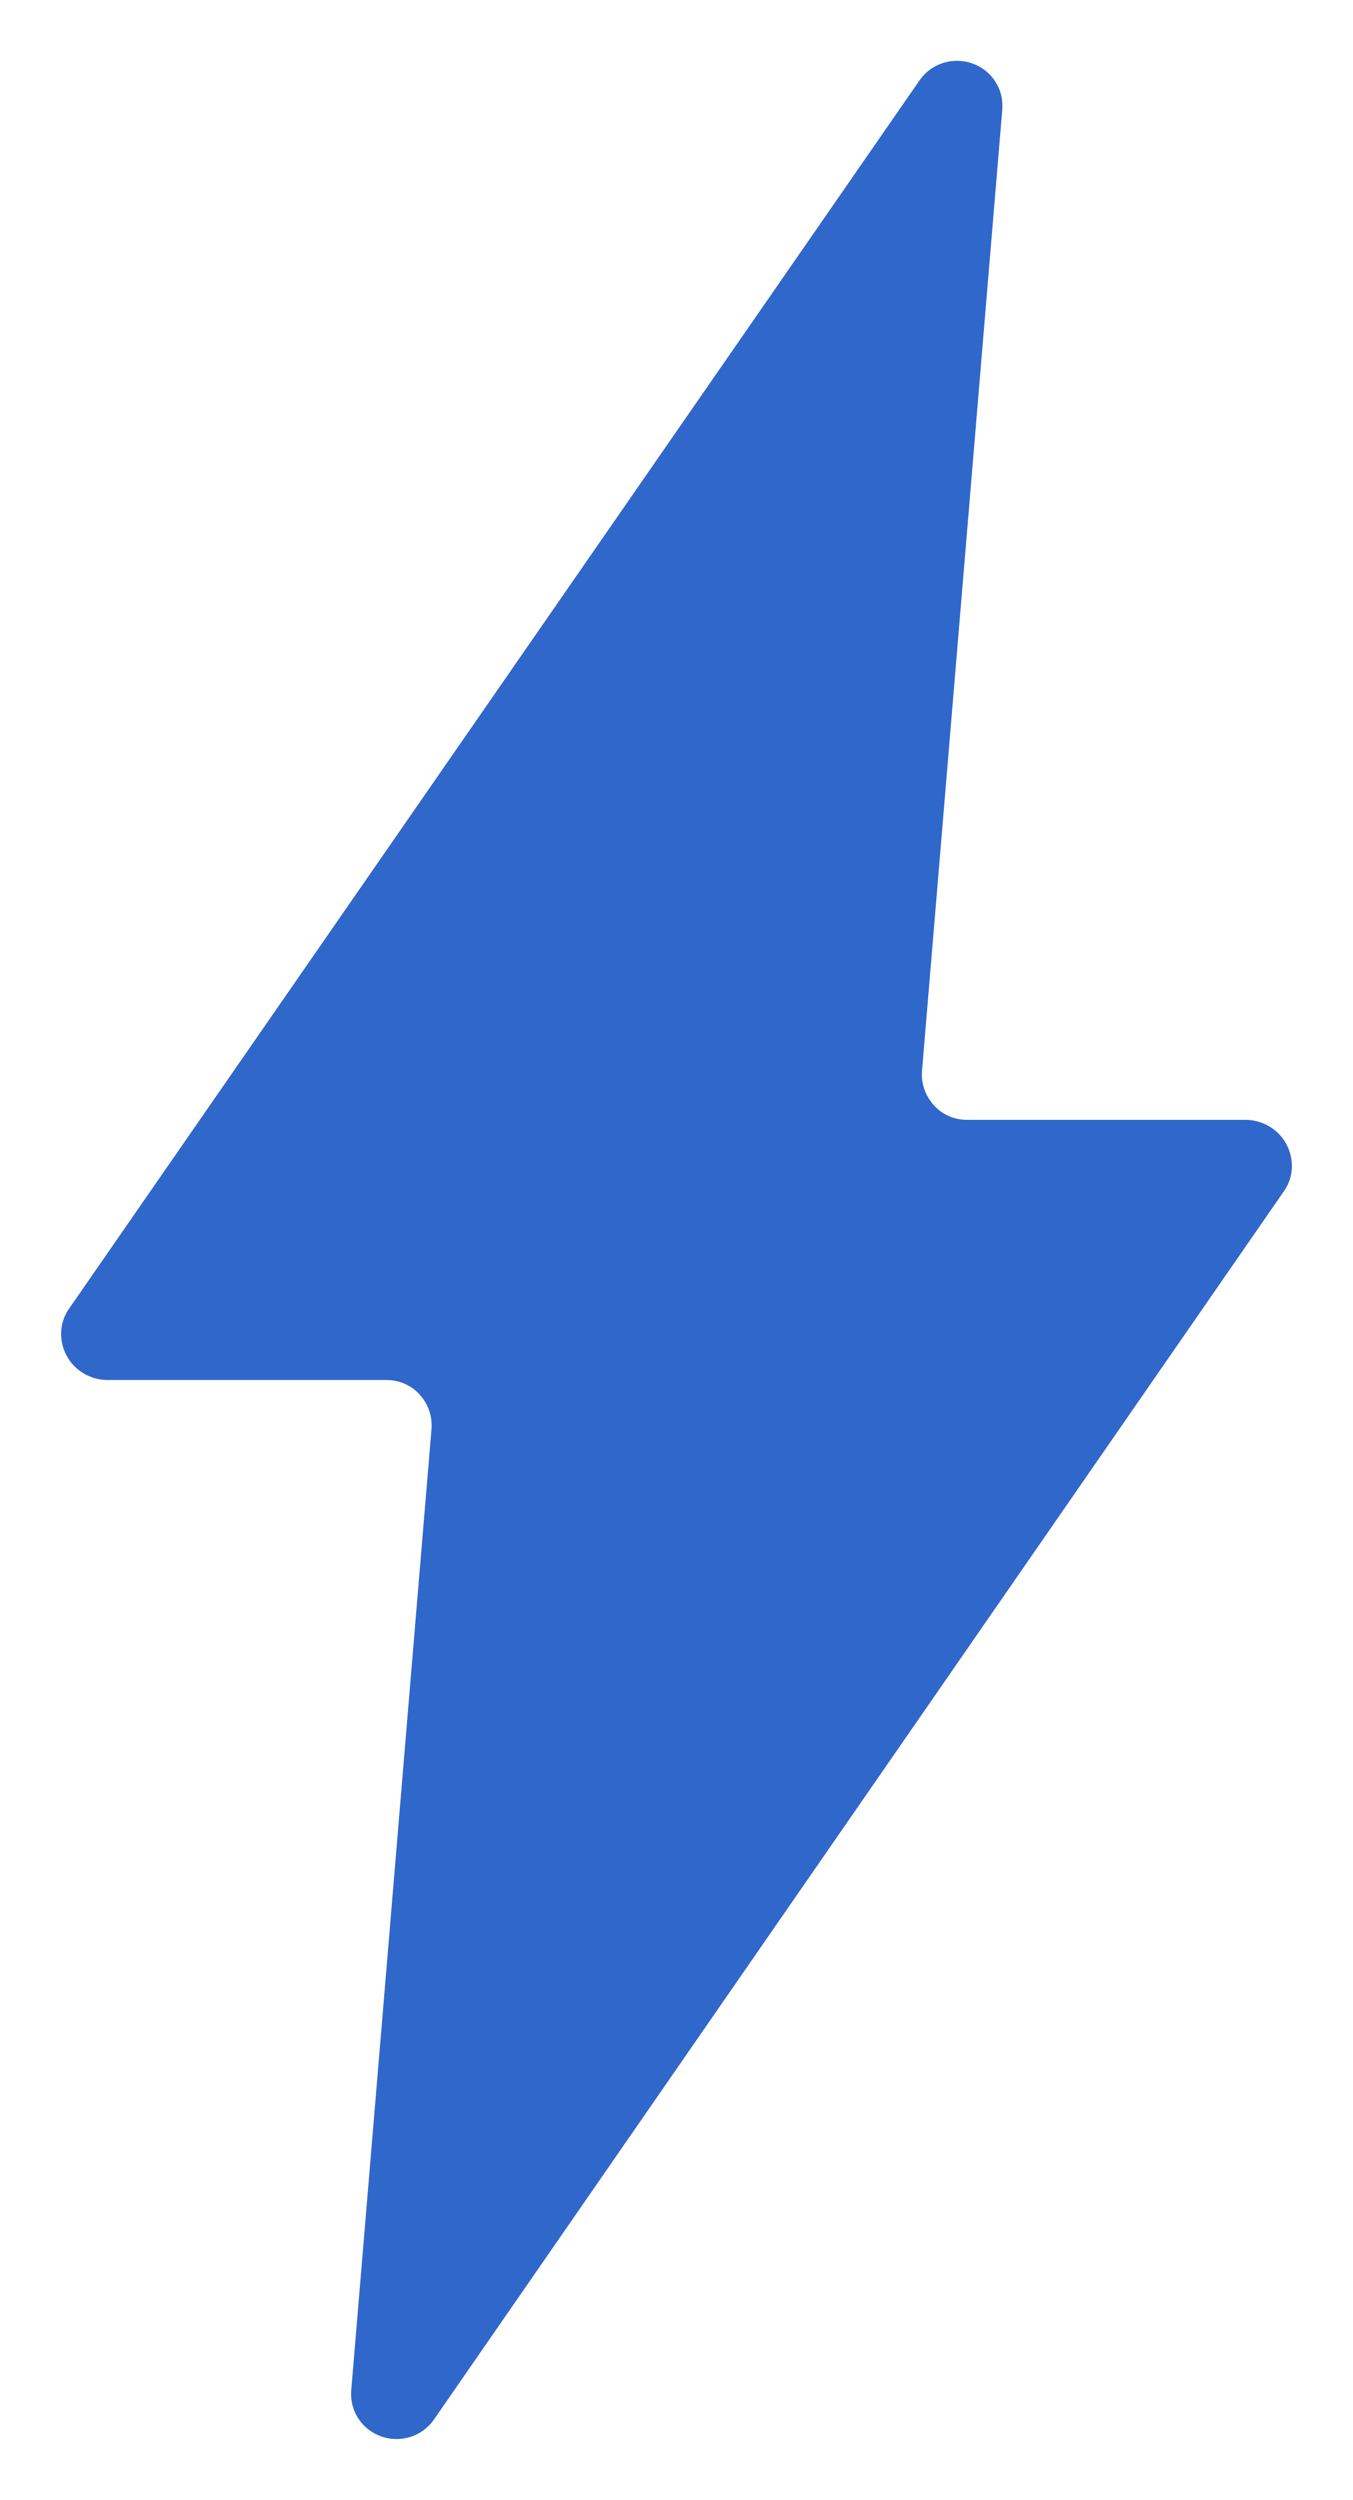 <svg width="459" height="848" viewBox="0 0 459 848" fill="none" xmlns="http://www.w3.org/2000/svg">
<g filter="url(#filter0_d_89_1655)">
<path d="M423.143 379.878H328.023C323.724 379.878 319.604 378.084 316.738 374.855C313.872 371.627 312.439 367.502 312.797 363.197L340.025 37.121C340.563 30.126 336.443 23.848 329.815 21.516C323.366 19.185 316.021 21.516 312.08 27.076L23.317 444.088C20.093 448.752 19.914 454.85 22.601 459.872C25.288 464.894 30.483 467.943 36.036 468.123H131.156C135.455 468.123 139.575 469.916 142.441 473.145C145.307 476.373 146.74 480.498 146.382 484.803L119.154 810.879C118.616 817.874 122.736 824.152 129.364 826.484C135.813 828.815 143.158 826.484 147.099 820.924L435.682 403.912C438.907 399.248 439.086 393.15 436.399 388.128C433.712 383.106 428.517 380.057 422.964 379.878H423.143Z" fill="#3067CB"/>
</g>
<defs>
<filter id="filter0_d_89_1655" x="0.73" y="0.618" width="457.541" height="846.764" filterUnits="userSpaceOnUse" color-interpolation-filters="sRGB">
<feFlood flood-opacity="0" result="BackgroundImageFix"/>
<feColorMatrix in="SourceAlpha" type="matrix" values="0 0 0 0 0 0 0 0 0 0 0 0 0 0 0 0 0 0 127 0" result="hardAlpha"/>
<feOffset/>
<feGaussianBlur stdDeviation="10"/>
<feComposite in2="hardAlpha" operator="out"/>
<feColorMatrix type="matrix" values="0 0 0 0 0.188 0 0 0 0 0.404 0 0 0 0 0.796 0 0 0 1 0"/>
<feBlend mode="normal" in2="BackgroundImageFix" result="effect1_dropShadow_89_1655"/>
<feBlend mode="normal" in="SourceGraphic" in2="effect1_dropShadow_89_1655" result="shape"/>
</filter>
</defs>
</svg>
